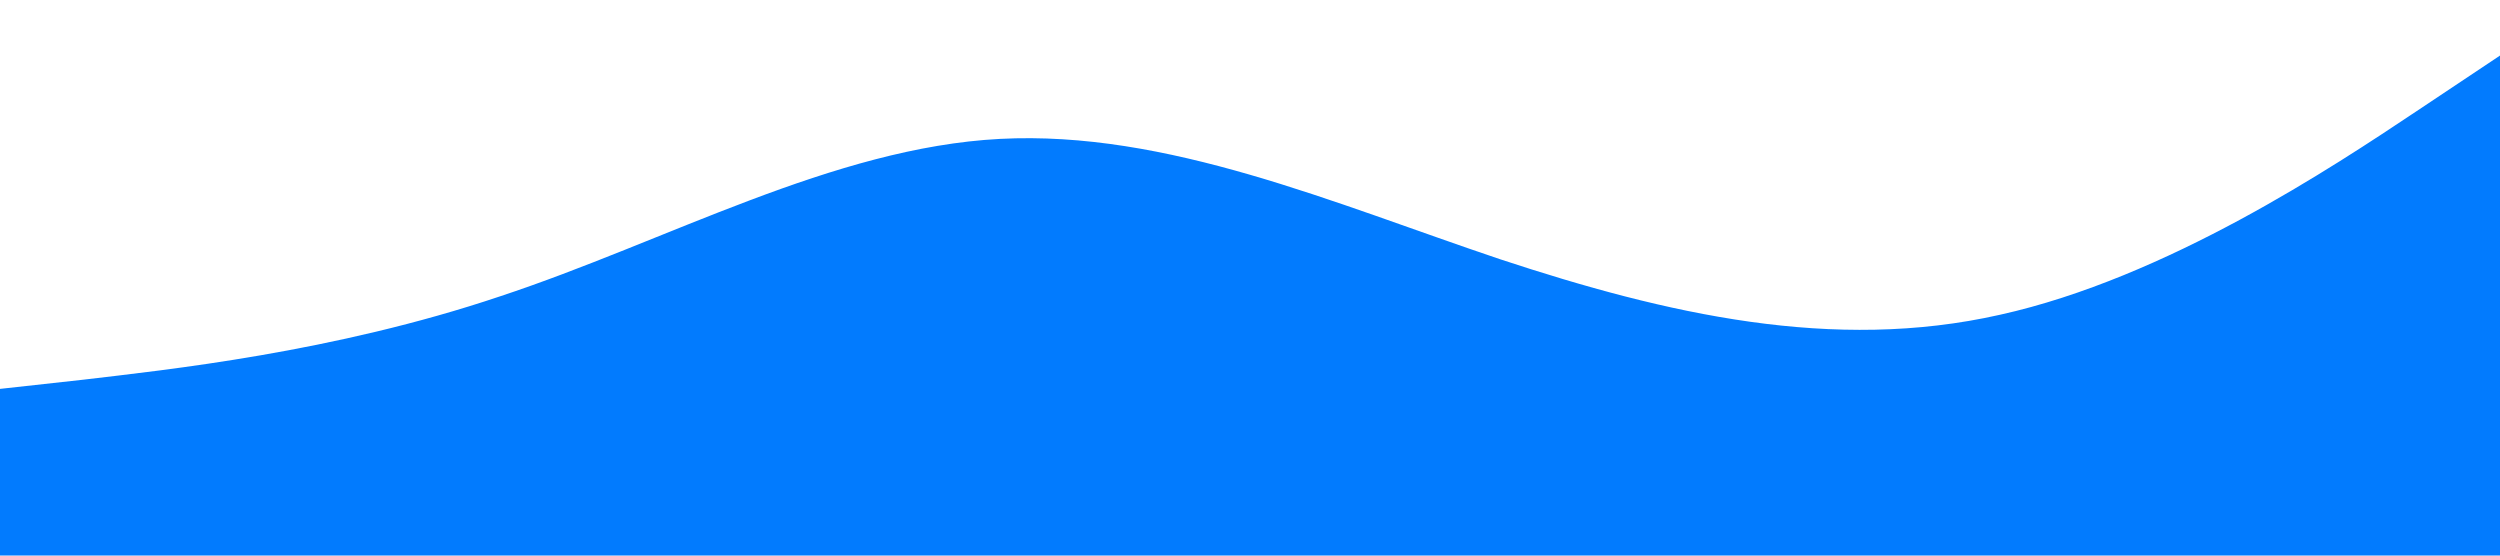 <?xml version="1.0" standalone="no"?><svg xmlns="http://www.w3.org/2000/svg" viewBox="0 0 1440 320"><path fill="#027bfe" fill-opacity="1" d="M0,224L48,218.7C96,213,192,203,288,170.7C384,139,480,85,576,80C672,75,768,117,864,149.3C960,181,1056,203,1152,181.3C1248,160,1344,96,1392,64L1440,32L1440,320L1392,320C1344,320,1248,320,1152,320C1056,320,960,320,864,320C768,320,672,320,576,320C480,320,384,320,288,320C192,320,96,320,48,320L0,320Z"></path></svg>
